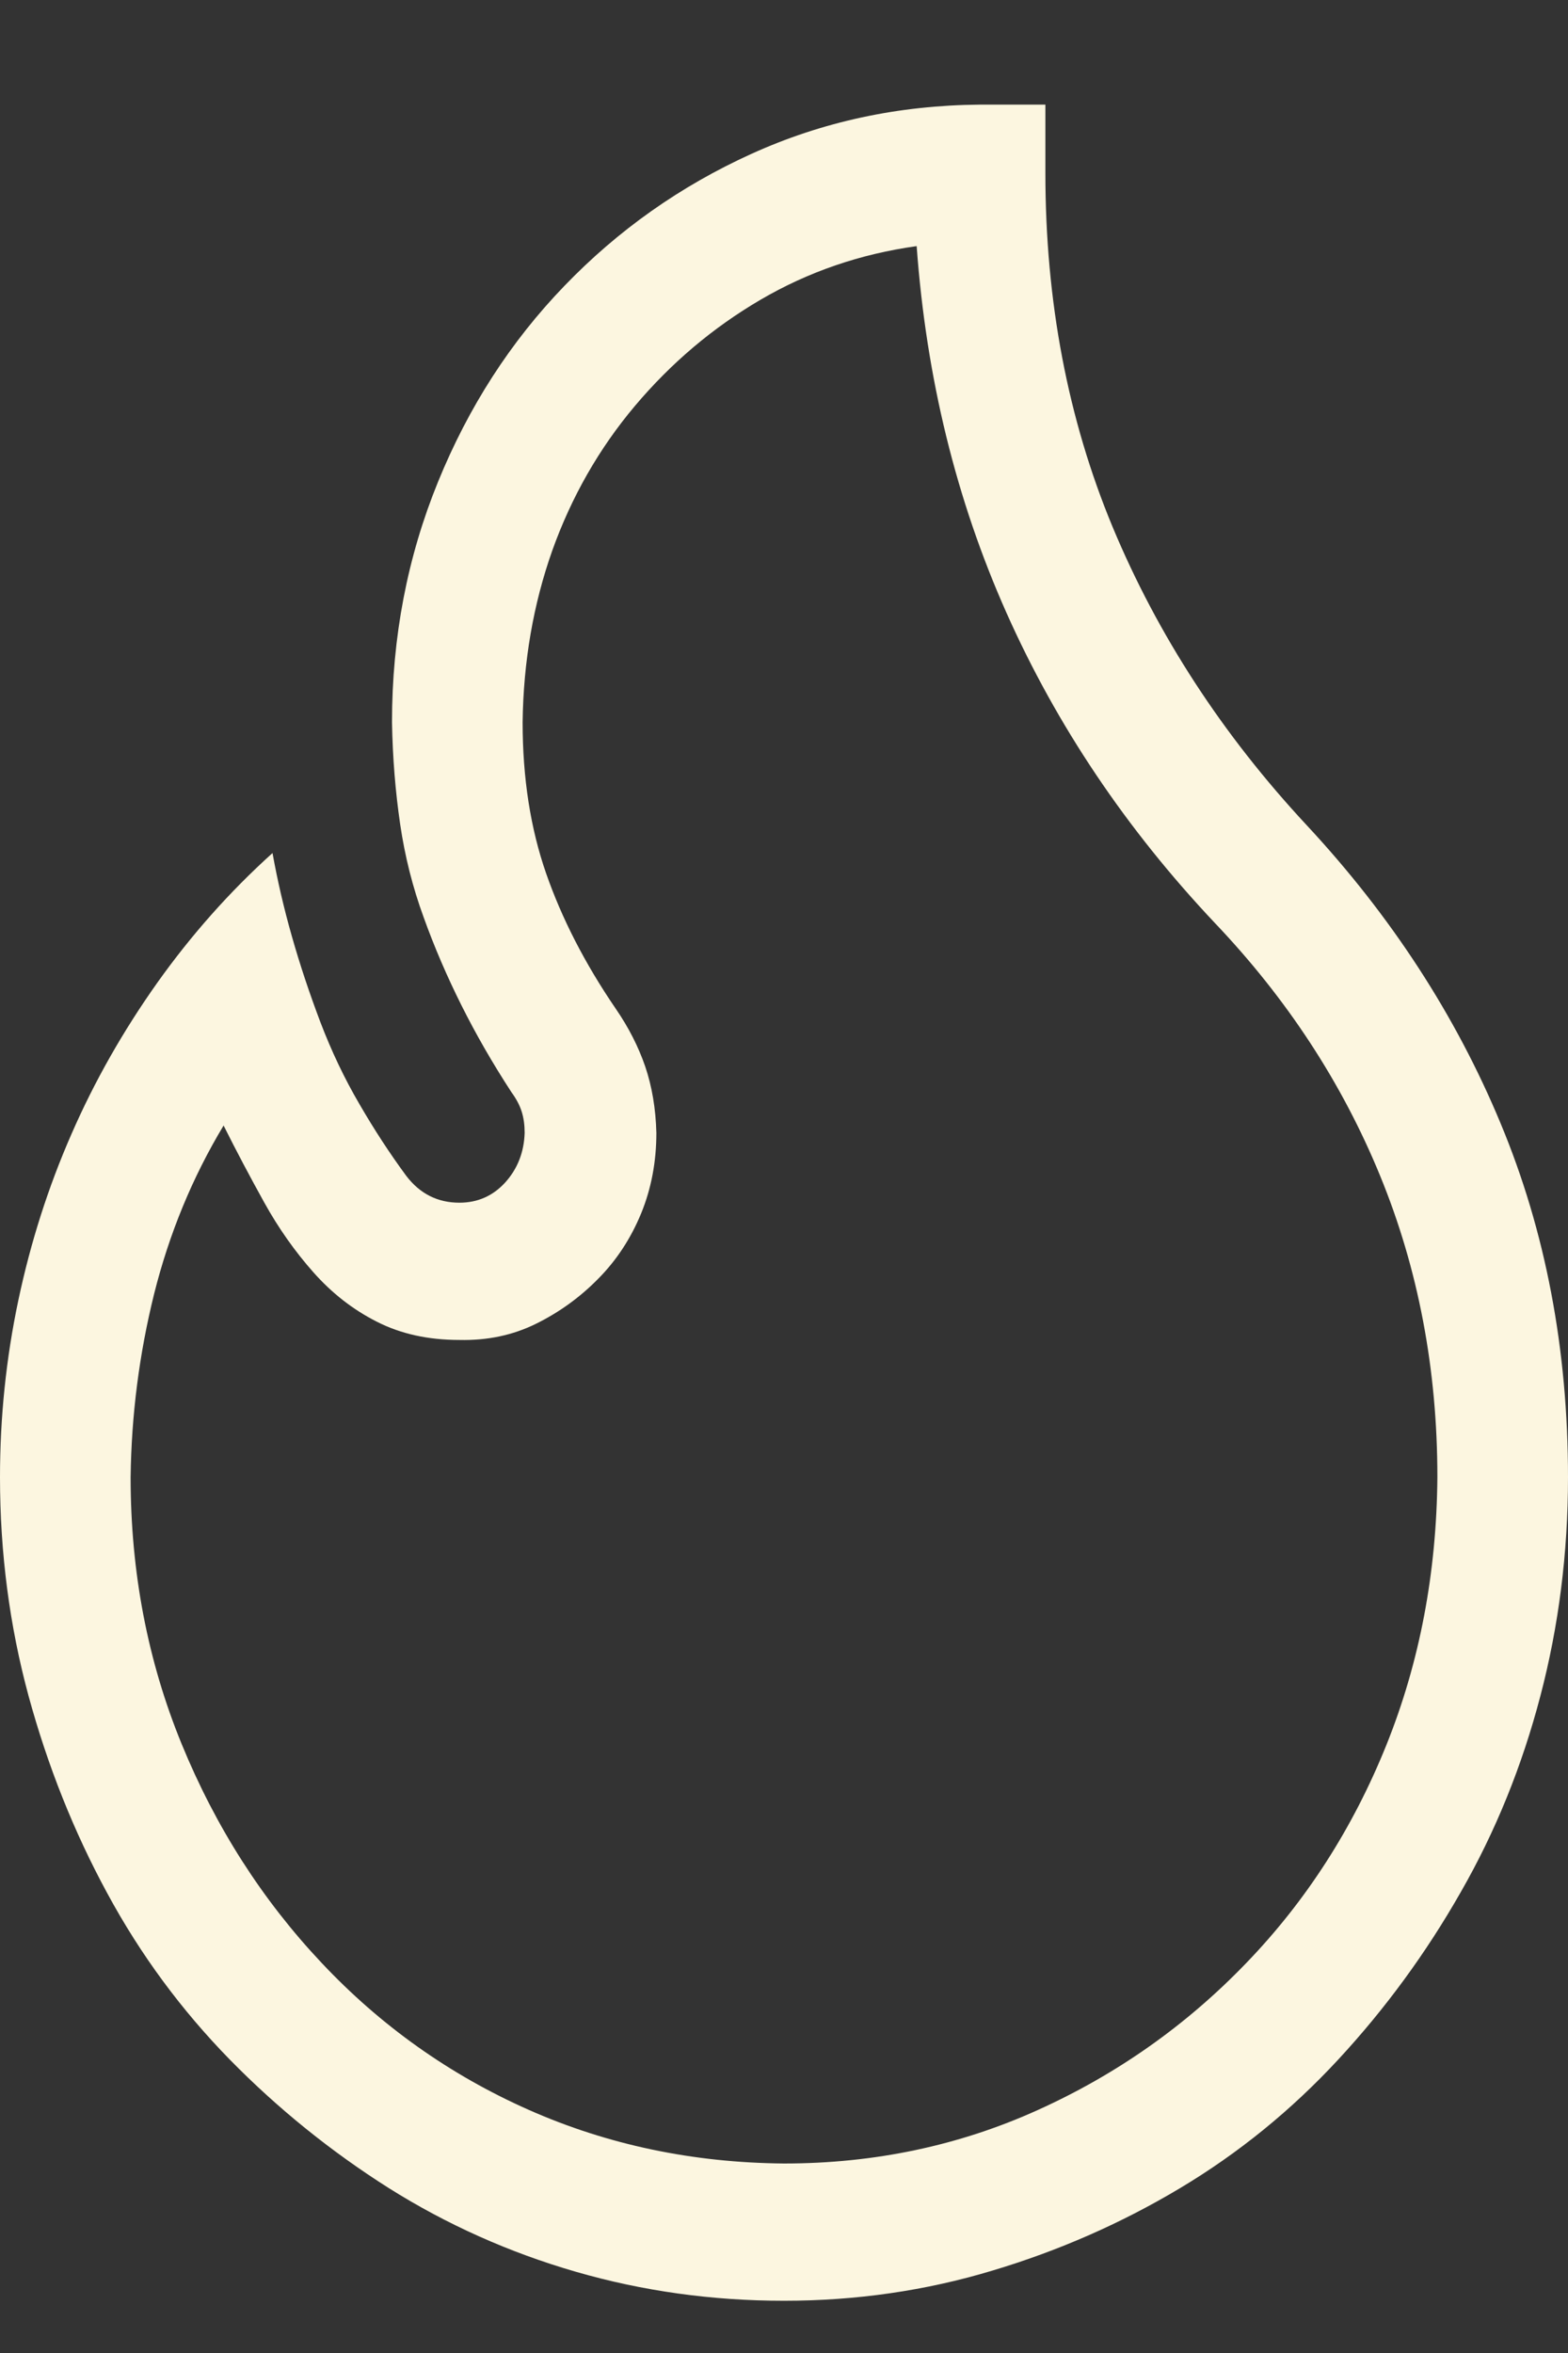 <svg width="10" height="15" viewBox="0 0 10 15" fill="none" xmlns="http://www.w3.org/2000/svg">
<rect x="0" y="0" width="10" height="15" fill="#333333" stroke="none"/>
<path d="M6.667 1.104C6.667 1.92 6.81 2.672 7.096 3.36C7.383 4.048 7.795 4.682 8.333 5.26C8.872 5.839 9.284 6.473 9.57 7.161C9.857 7.849 10 8.601 10 9.417C10 9.9 9.941 10.365 9.824 10.811C9.707 11.258 9.538 11.675 9.316 12.062C9.095 12.45 8.835 12.805 8.535 13.129C8.236 13.452 7.899 13.726 7.526 13.949C7.153 14.172 6.753 14.348 6.328 14.475C5.903 14.603 5.46 14.667 5 14.667C4.54 14.667 4.097 14.605 3.672 14.482C3.247 14.359 2.849 14.181 2.48 13.949C2.112 13.716 1.773 13.443 1.465 13.129C1.157 12.814 0.896 12.461 0.684 12.069C0.471 11.677 0.304 11.258 0.182 10.811C0.061 10.365 0 9.9 0 9.417C0 9.034 0.039 8.658 0.117 8.289C0.195 7.92 0.308 7.566 0.456 7.229C0.603 6.892 0.786 6.571 1.003 6.265C1.22 5.96 1.465 5.684 1.738 5.438C1.769 5.611 1.81 5.789 1.862 5.971C1.914 6.154 1.975 6.336 2.044 6.518C2.114 6.701 2.196 6.874 2.292 7.038C2.387 7.202 2.487 7.355 2.591 7.496C2.678 7.61 2.791 7.667 2.93 7.667C3.047 7.667 3.145 7.623 3.223 7.537C3.301 7.45 3.342 7.345 3.346 7.222C3.346 7.172 3.34 7.127 3.327 7.086C3.314 7.045 3.292 7.004 3.262 6.963C3.14 6.776 3.034 6.591 2.943 6.409C2.852 6.227 2.771 6.04 2.702 5.848C2.632 5.657 2.582 5.459 2.552 5.254C2.522 5.049 2.504 4.832 2.5 4.604C2.5 4.062 2.598 3.551 2.793 3.073C2.988 2.594 3.257 2.177 3.6 1.822C3.943 1.466 4.34 1.186 4.792 0.981C5.243 0.776 5.729 0.671 6.25 0.667H6.667V1.104ZM5 13.792C5.577 13.792 6.118 13.678 6.621 13.45C7.125 13.222 7.567 12.91 7.949 12.513C8.331 12.117 8.628 11.654 8.841 11.126C9.054 10.597 9.162 10.027 9.167 9.417C9.167 8.729 9.045 8.088 8.802 7.496C8.559 6.903 8.207 6.366 7.747 5.883C7.183 5.285 6.74 4.627 6.419 3.907C6.098 3.187 5.907 2.408 5.846 1.569C5.486 1.619 5.154 1.733 4.85 1.911C4.546 2.089 4.28 2.314 4.049 2.588C3.819 2.861 3.644 3.169 3.522 3.51C3.401 3.852 3.338 4.217 3.333 4.604C3.333 4.96 3.383 5.281 3.483 5.568C3.583 5.855 3.73 6.142 3.926 6.429C4.008 6.548 4.071 6.671 4.115 6.799C4.158 6.926 4.182 7.067 4.186 7.222C4.186 7.405 4.154 7.576 4.089 7.735C4.023 7.895 3.932 8.034 3.815 8.152C3.698 8.271 3.566 8.366 3.418 8.439C3.27 8.512 3.108 8.546 2.93 8.542C2.73 8.542 2.554 8.503 2.402 8.425C2.25 8.348 2.116 8.243 1.999 8.111C1.882 7.979 1.777 7.831 1.686 7.667C1.595 7.503 1.508 7.339 1.426 7.175C1.226 7.507 1.079 7.865 0.983 8.248C0.888 8.631 0.838 9.02 0.833 9.417C0.833 10.023 0.942 10.59 1.159 11.119C1.376 11.648 1.673 12.112 2.051 12.513C2.428 12.914 2.869 13.227 3.372 13.45C3.876 13.673 4.418 13.787 5 13.792Z" fill="#FCF6E0"/>
</svg>
